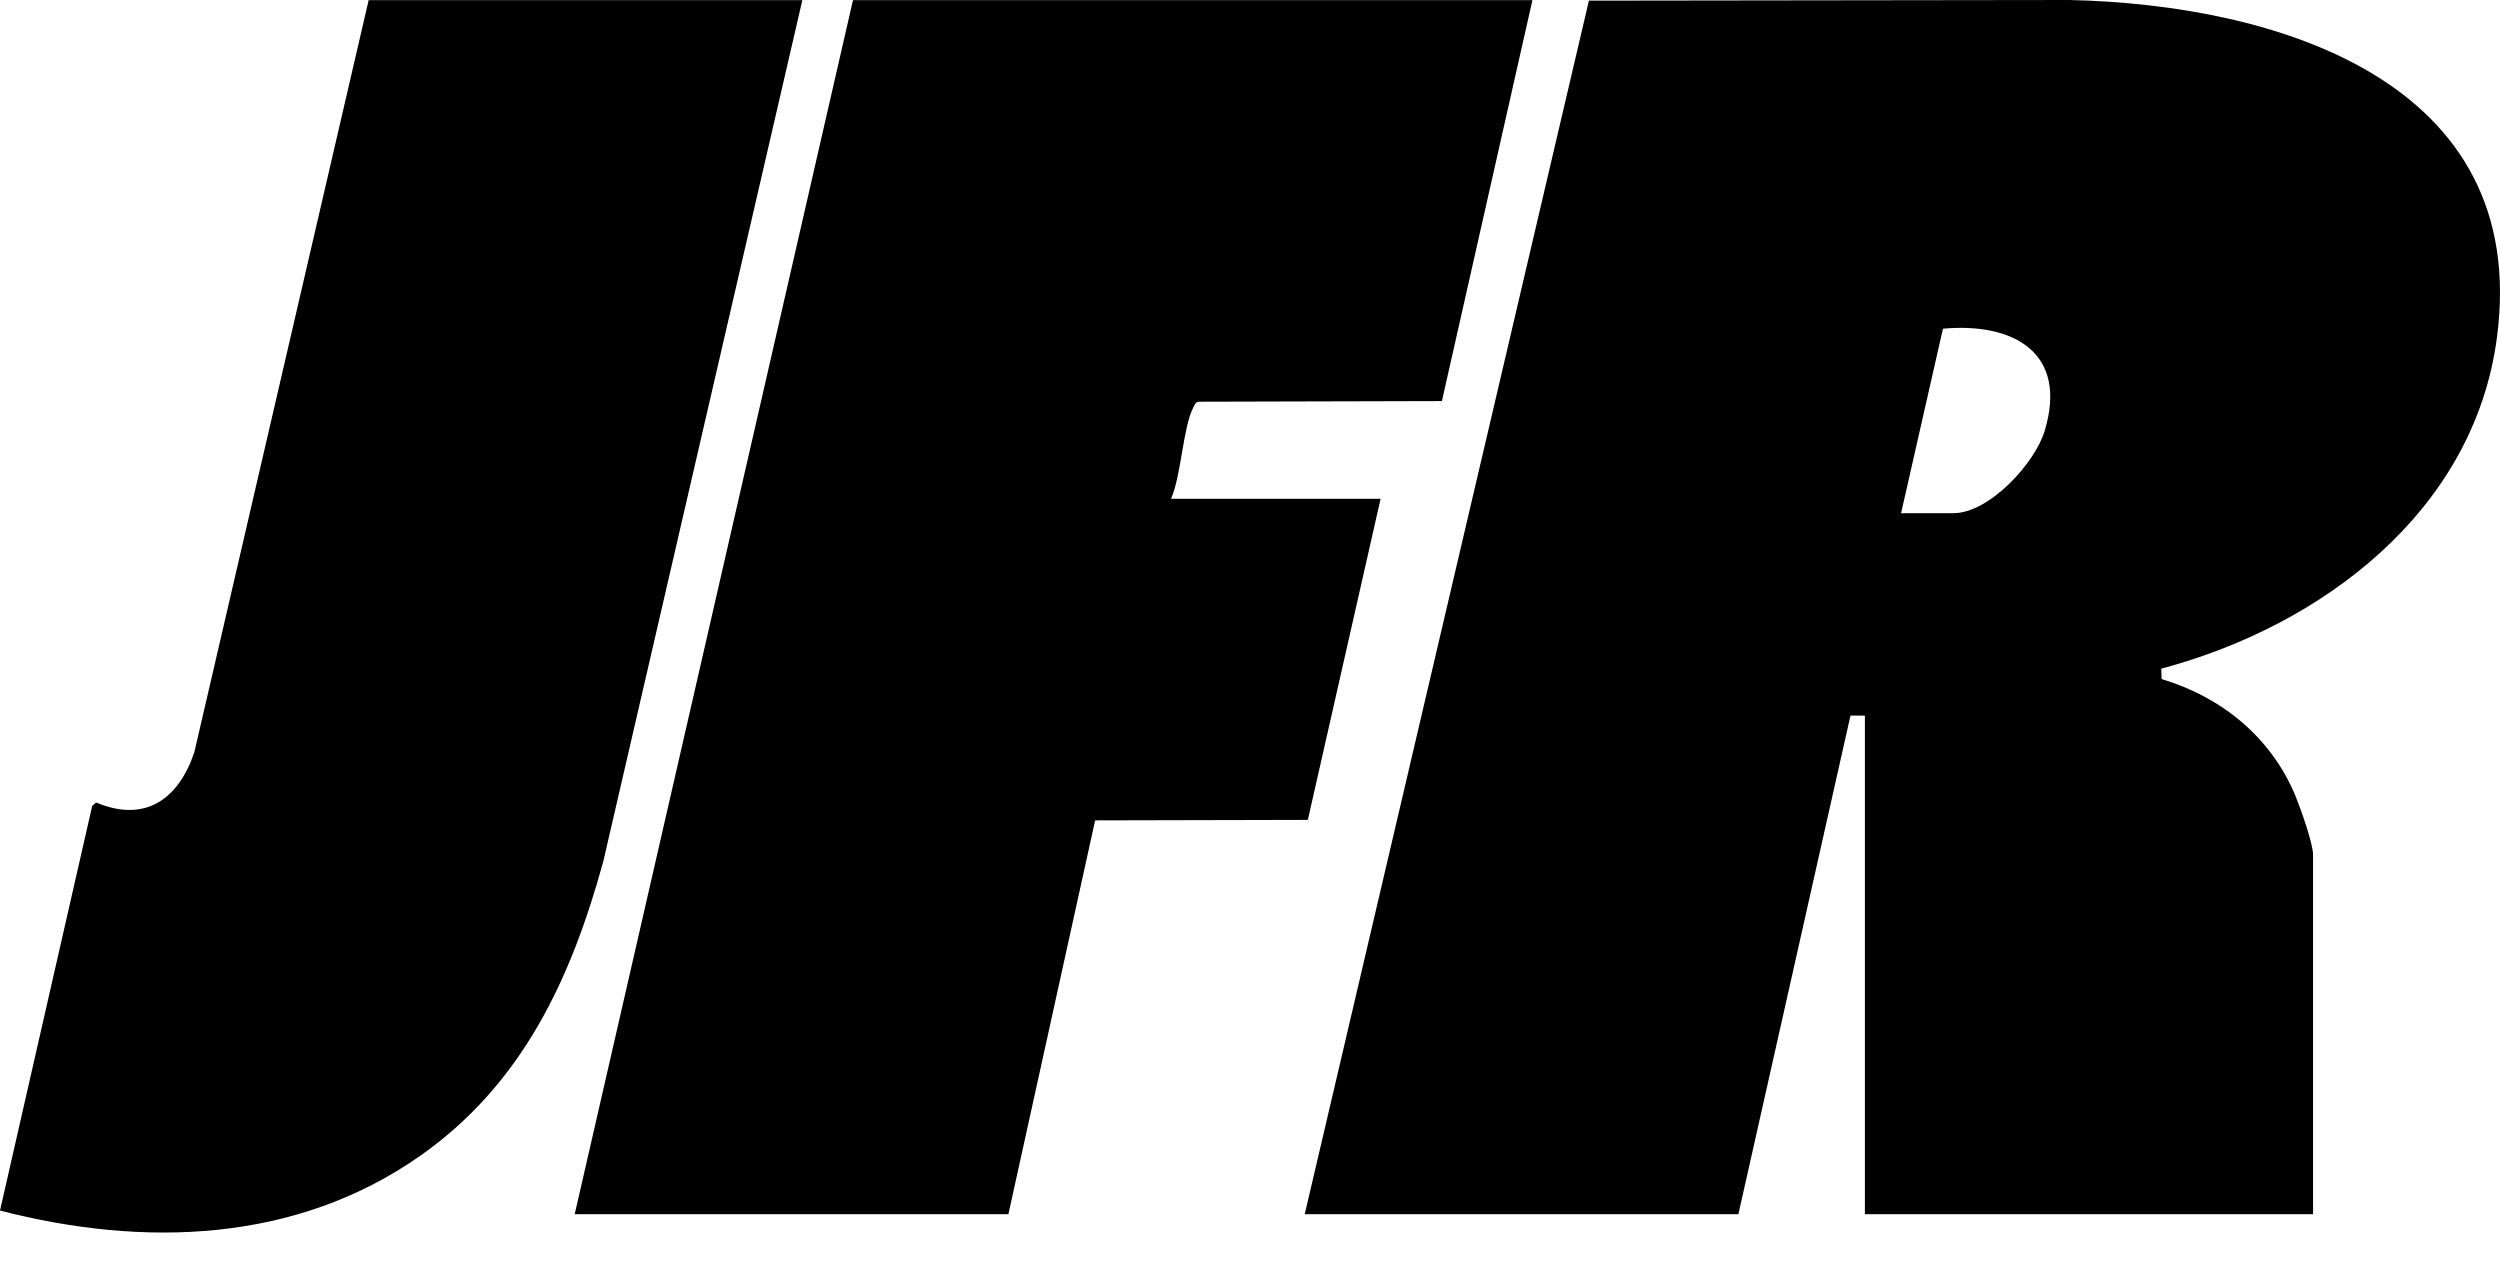 <svg width="67" height="34" viewBox="0 0 67 34" fill="none" xmlns="http://www.w3.org/2000/svg">
<path d="M34.967 32.539L42.583 0.017L55.456 0C61.001 0.122 67.825 2.168 66.918 9.046C66.303 13.713 62.215 16.777 57.922 17.92L57.932 18.199C59.547 18.683 60.874 19.767 61.522 21.34C61.657 21.667 61.99 22.608 61.99 22.906V32.54H49.979V19.178H49.593L46.589 32.54H34.966L34.967 32.539ZM50.949 13.753H52.354C53.303 13.753 54.531 12.428 54.797 11.548C55.434 9.442 53.951 8.638 52.071 8.809L50.949 13.753Z" fill="black"/>
<path d="M41.069 0.004L38.643 10.749L32.122 10.766C32.033 10.782 32.018 10.849 31.982 10.917C31.702 11.456 31.66 12.744 31.383 13.368H37L35.05 21.973L29.35 21.986L27.025 32.541H15.402L22.86 0.004H41.07H41.069Z" fill="black"/>
<path d="M21.503 0.004L16.167 23.09C15.305 26.232 13.999 29.051 11.266 30.972C7.936 33.313 3.85 33.438 0 32.443L2.471 21.598L2.575 21.507C3.892 22.059 4.778 21.42 5.206 20.169L9.88 0.004H21.503Z" fill="black"/>
</svg>
